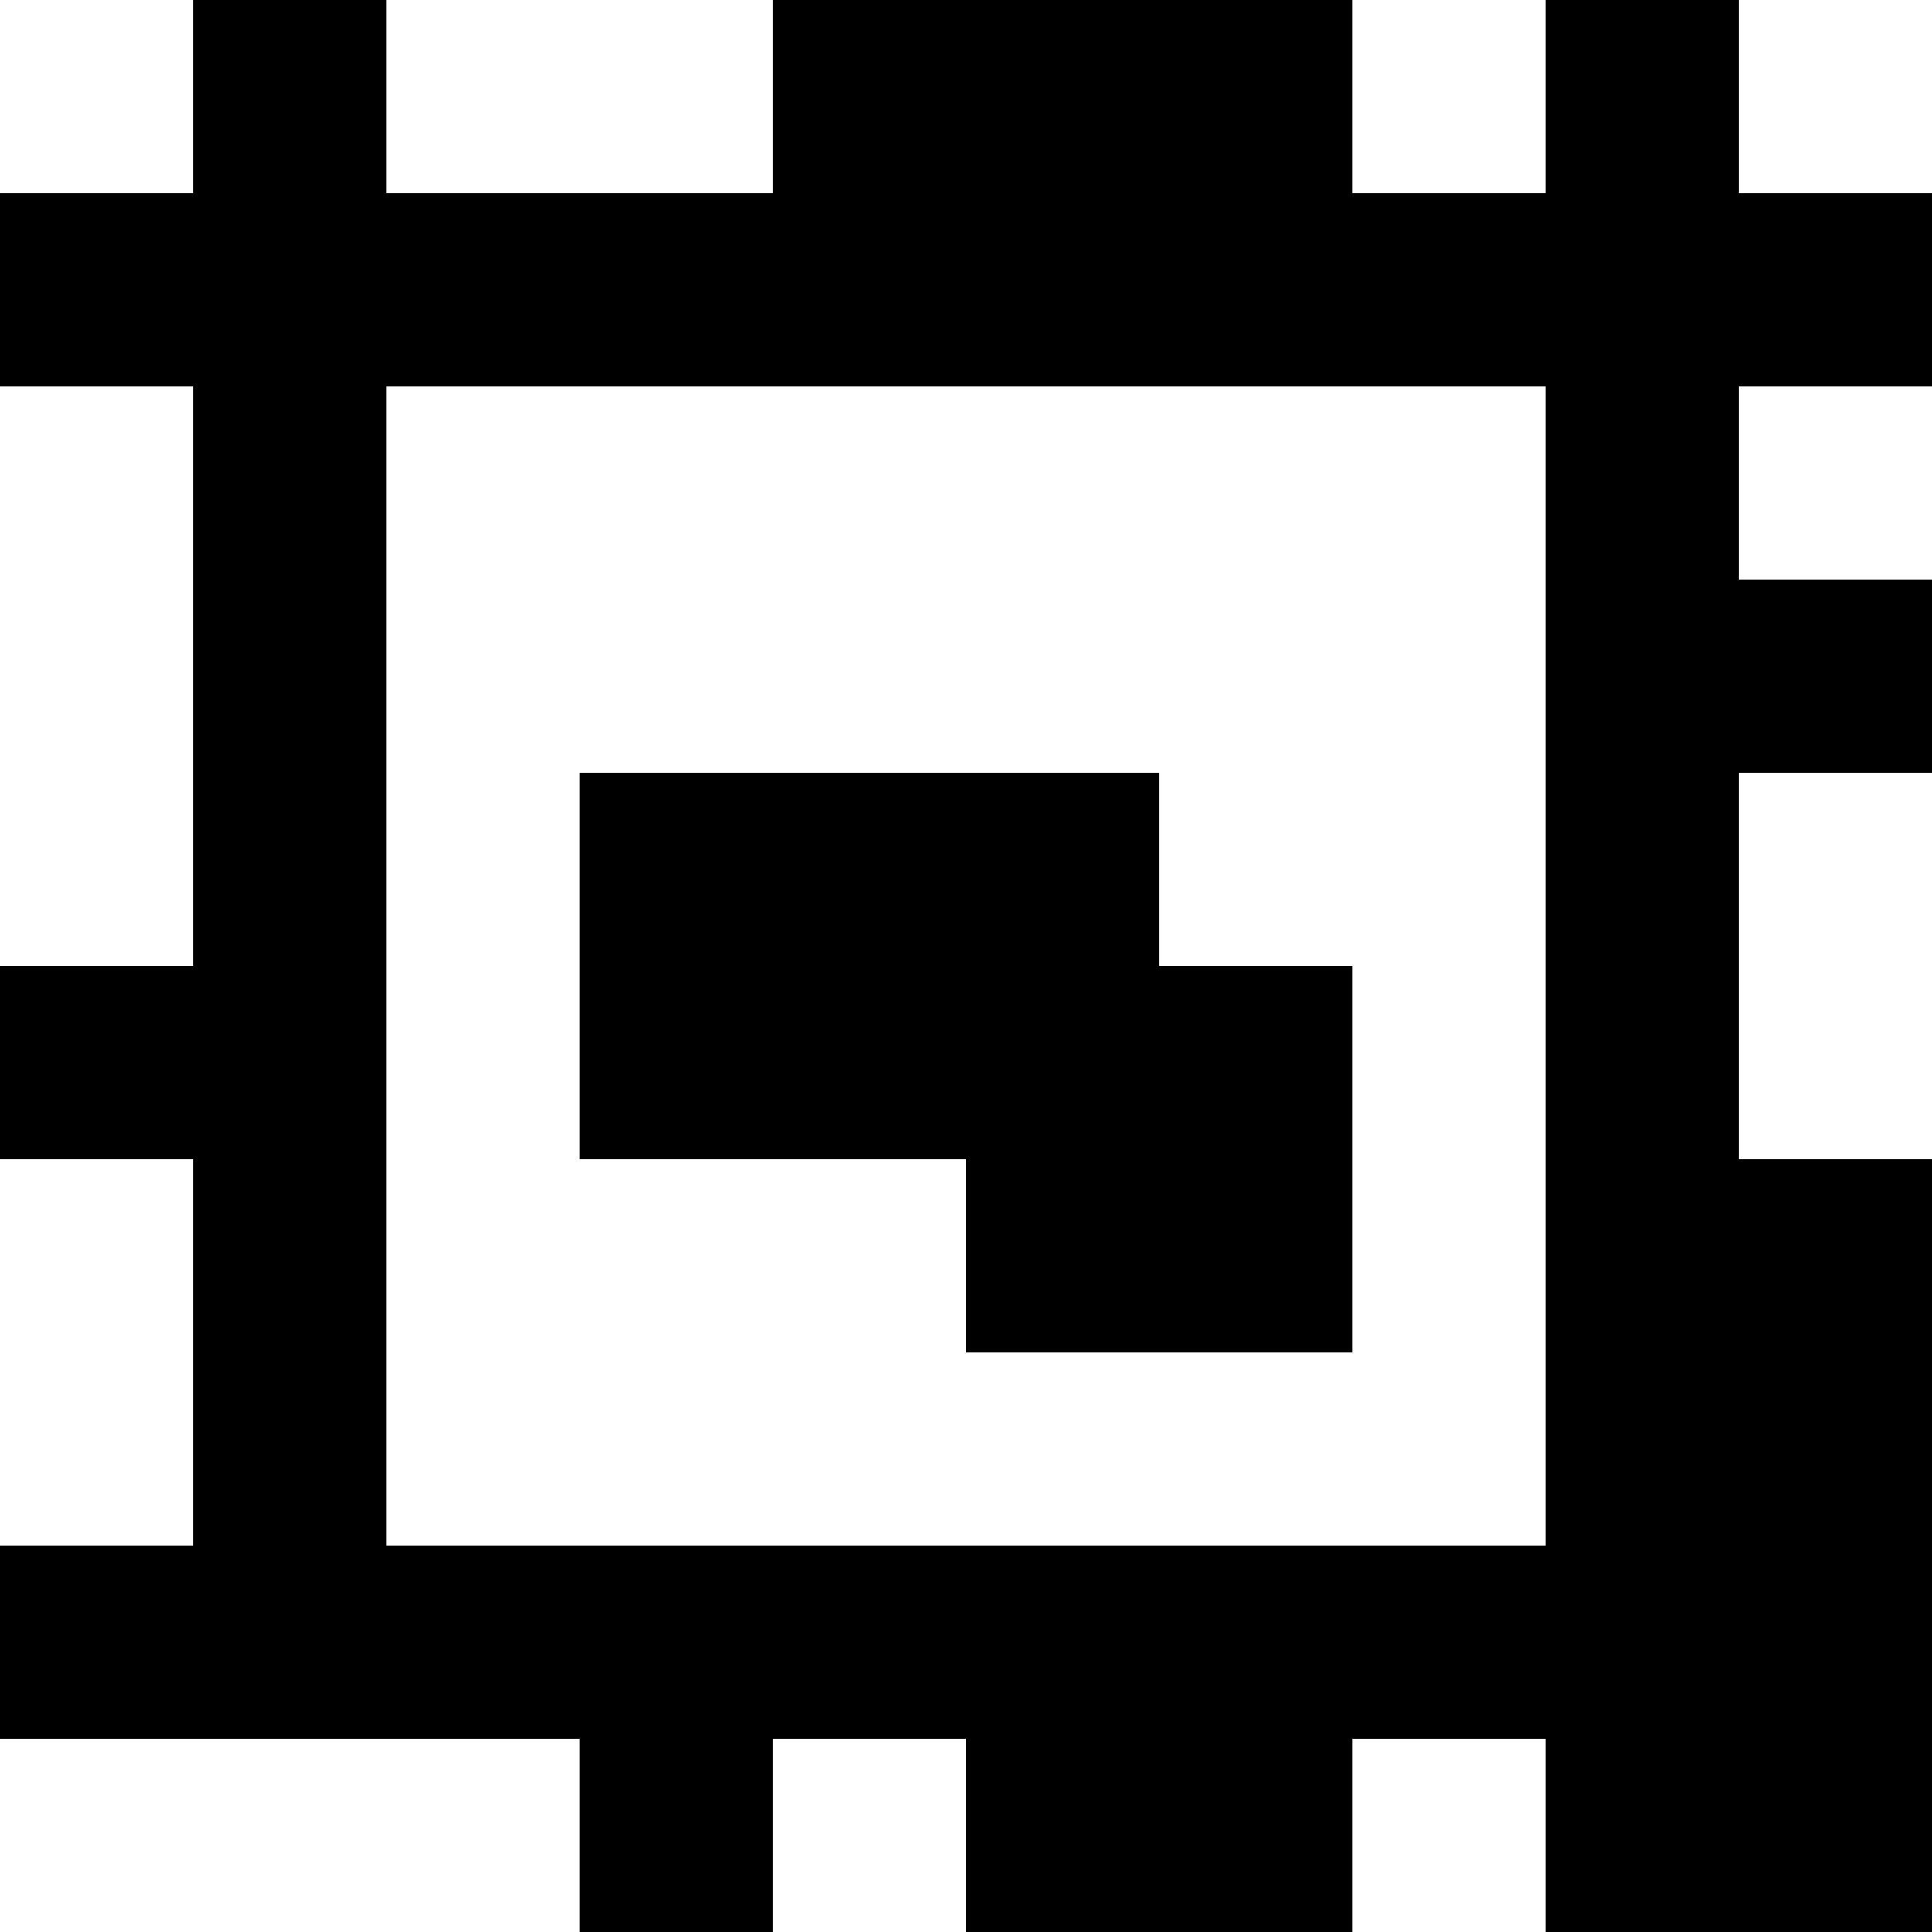 <?xml version="1.0" standalone="yes"?>
<svg xmlns="http://www.w3.org/2000/svg" width="100" height="100">
<rect width="100%" height="100%" fill="#808080" stroke="none"/>
<path style="fill:#ffffff; stroke:none;" d="M0 0L0 10L10 10L10 0L0 0z"/>
<path style="fill:#000000; stroke:none;" d="M10 0L10 10L0 10L0 20L10 20L10 50L0 50L0 60L10 60L10 80L0 80L0 90L30 90L30 100L40 100L40 90L50 90L50 100L70 100L70 90L80 90L80 100L100 100L100 60L90 60L90 40L100 40L100 30L90 30L90 20L100 20L100 10L90 10L90 0L80 0L80 10L70 10L70 0L40 0L40 10L20 10L20 0L10 0z"/>
<path style="fill:#ffffff; stroke:none;" d="M20 0L20 10L40 10L40 0L20 0M70 0L70 10L80 10L80 0L70 0M90 0L90 10L100 10L100 0L90 0M0 20L0 50L10 50L10 20L0 20M20 20L20 80L80 80L80 20L20 20M90 20L90 30L100 30L100 20L90 20z"/>
<path style="fill:#000000; stroke:none;" d="M30 40L30 60L50 60L50 70L70 70L70 50L60 50L60 40L30 40z"/>
<path style="fill:#ffffff; stroke:none;" d="M90 40L90 60L100 60L100 40L90 40M0 60L0 80L10 80L10 60L0 60M0 90L0 100L30 100L30 90L0 90M40 90L40 100L50 100L50 90L40 90M70 90L70 100L80 100L80 90L70 90z"/>
</svg>
